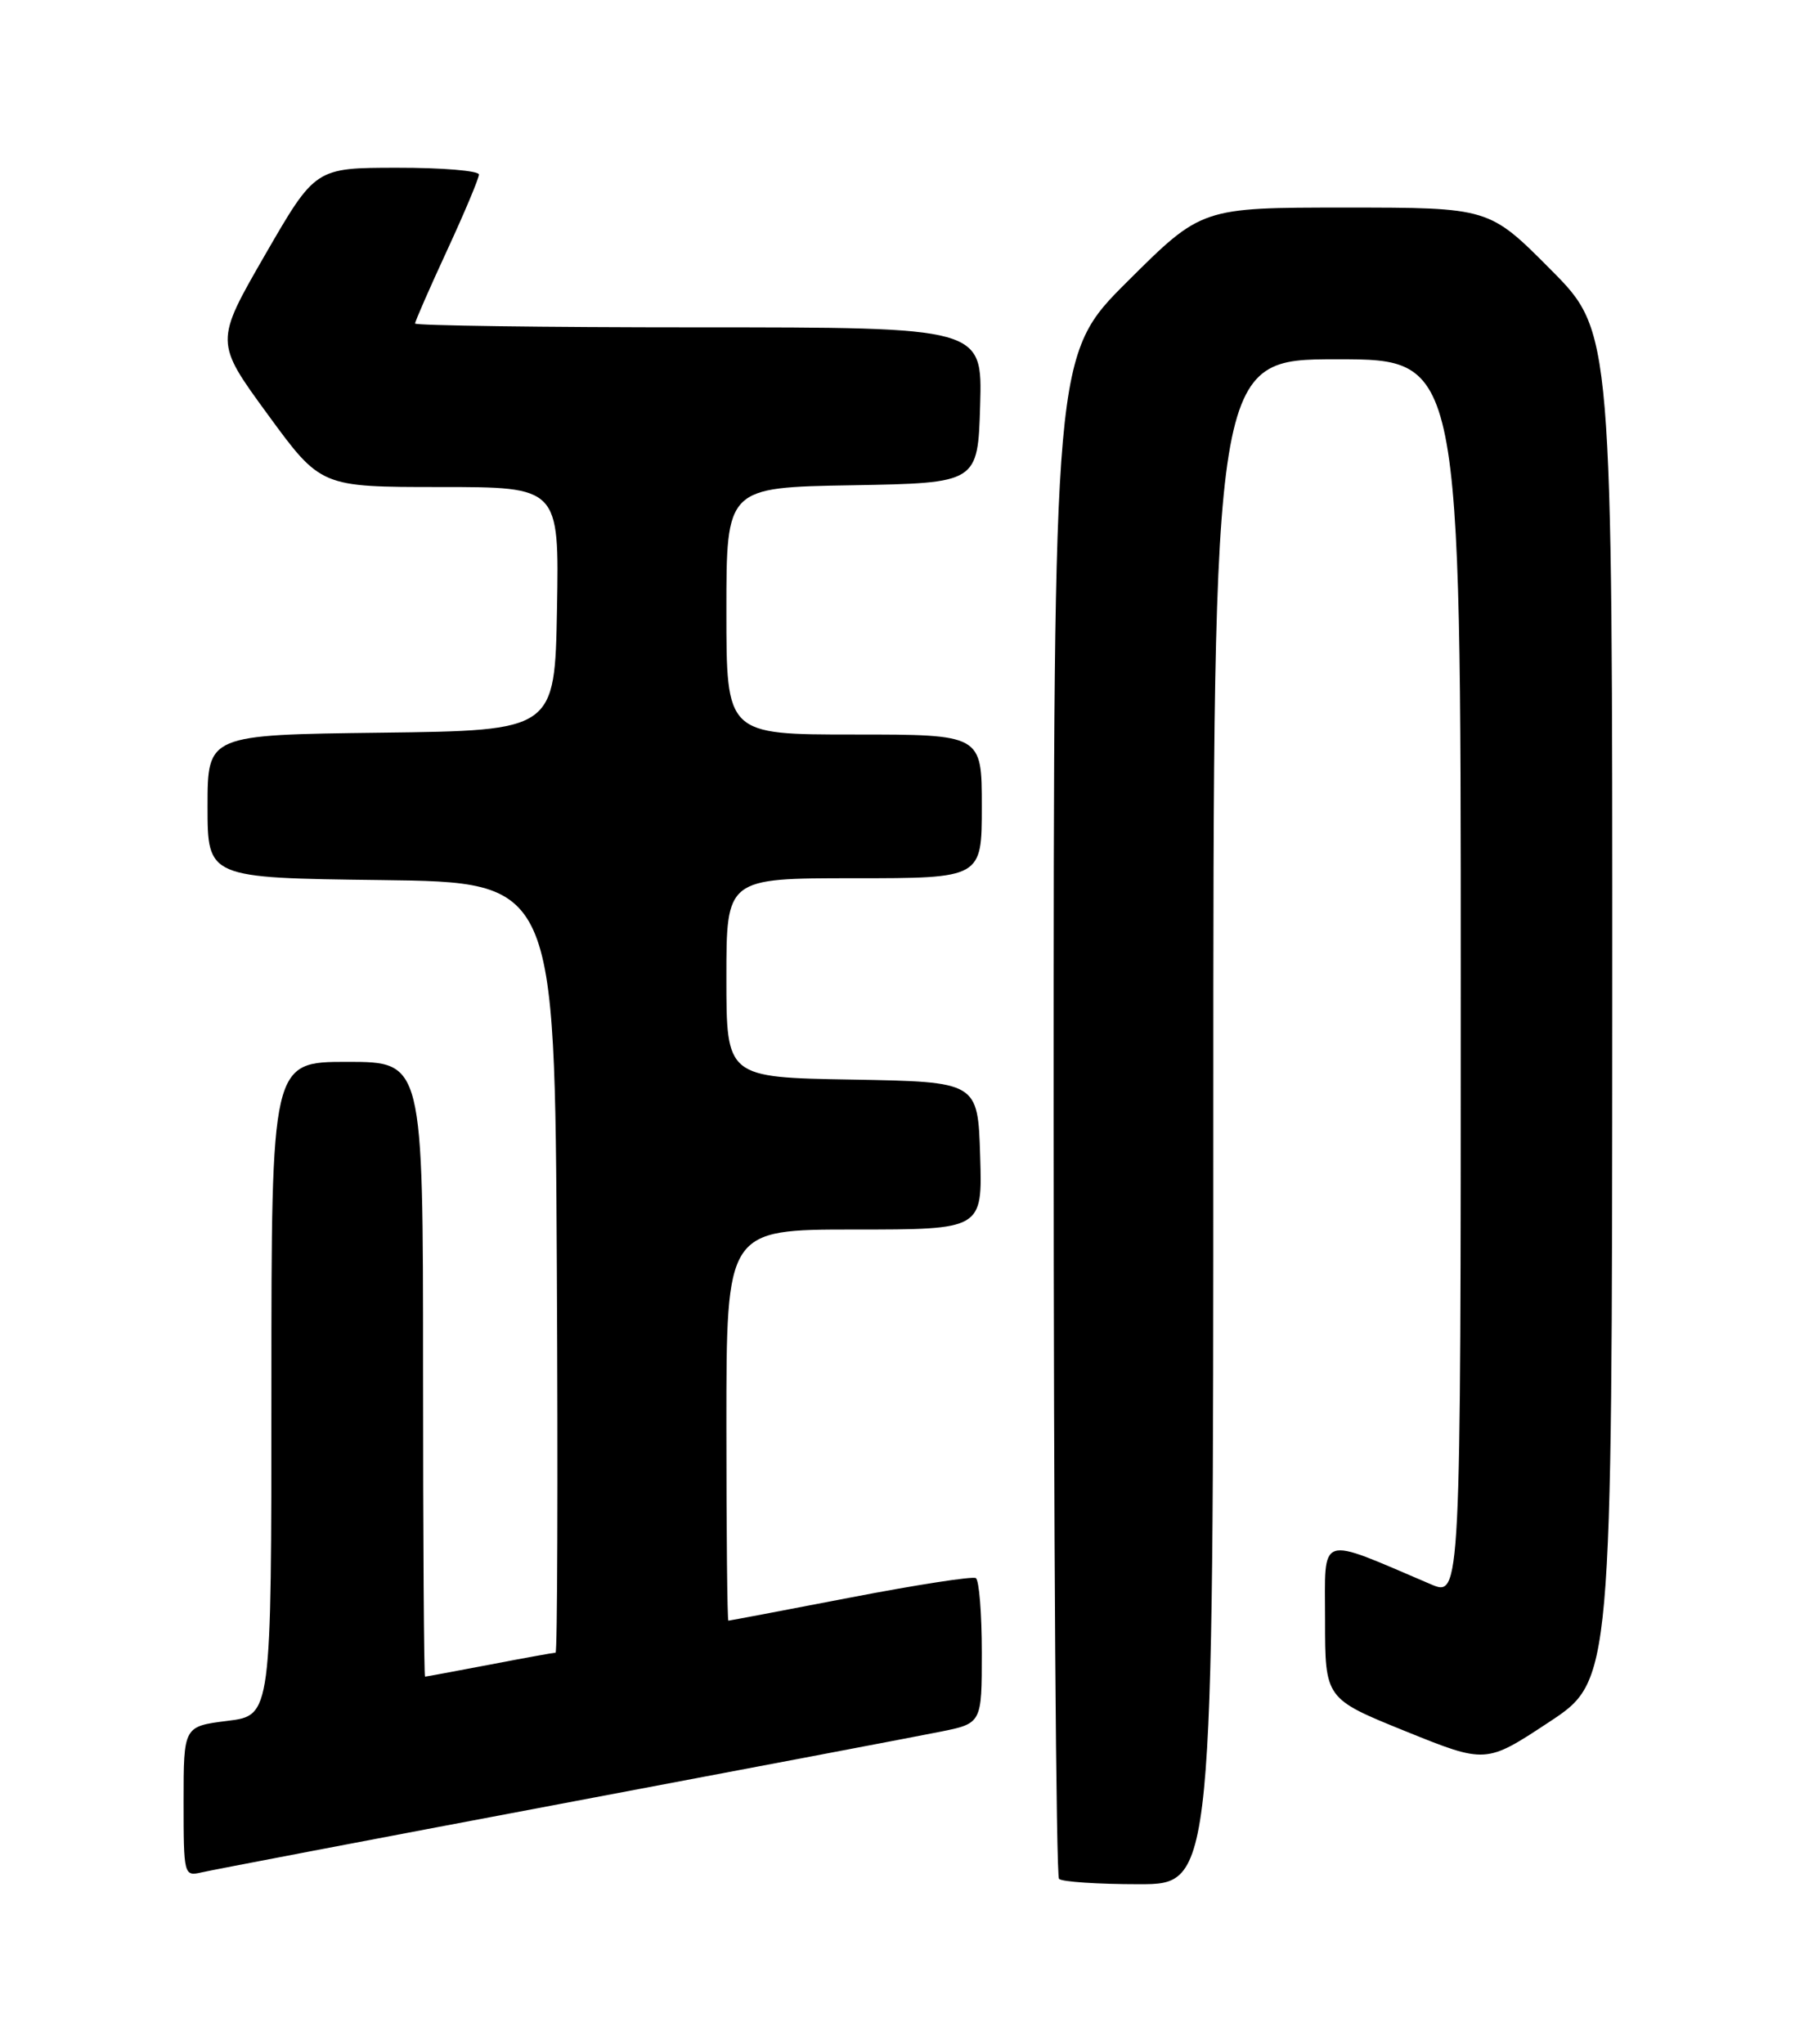 <?xml version="1.0" encoding="UTF-8" standalone="no"?>
<!DOCTYPE svg PUBLIC "-//W3C//DTD SVG 1.1//EN" "http://www.w3.org/Graphics/SVG/1.1/DTD/svg11.dtd" >
<svg xmlns="http://www.w3.org/2000/svg" xmlns:xlink="http://www.w3.org/1999/xlink" version="1.1" viewBox="0 0 226 256">
 <g >
 <path fill="currentColor"
d=" M 152.00 140.50 C 152.00 45.00 152.00 45.00 167.50 45.00 C 183.00 45.00 183.00 45.00 183.00 122.51 C 183.00 200.03 183.00 200.03 179.25 198.43 C 164.93 192.33 166.00 191.97 166.00 202.90 C 166.00 212.76 166.00 212.76 176.08 216.84 C 186.15 220.91 186.15 220.91 194.05 215.70 C 201.95 210.50 201.95 210.50 201.98 126.02 C 202.00 41.54 202.00 41.54 194.27 33.77 C 186.55 26.00 186.55 26.00 168.54 26.00 C 150.54 26.00 150.54 26.00 141.27 35.23 C 132.00 44.46 132.00 44.46 132.00 139.56 C 132.00 191.87 132.30 234.97 132.67 235.33 C 133.03 235.70 137.53 236.00 142.67 236.00 C 152.00 236.00 152.00 236.00 152.00 140.50 Z  M 70.00 225.98 C 93.38 221.57 114.86 217.49 117.75 216.91 C 123.00 215.86 123.00 215.86 123.00 206.99 C 123.00 202.11 122.66 197.91 122.25 197.66 C 121.84 197.41 114.75 198.51 106.50 200.10 C 98.25 201.69 91.39 202.99 91.25 202.99 C 91.11 203.00 91.00 191.97 91.00 178.50 C 91.00 154.00 91.00 154.00 107.04 154.00 C 123.08 154.00 123.08 154.00 122.79 144.75 C 122.50 135.50 122.50 135.50 106.75 135.22 C 91.00 134.95 91.00 134.95 91.00 122.47 C 91.00 110.00 91.00 110.00 107.00 110.00 C 123.00 110.00 123.00 110.00 123.00 101.00 C 123.00 92.00 123.00 92.00 107.00 92.00 C 91.00 92.00 91.00 92.00 91.00 76.53 C 91.00 61.05 91.00 61.05 106.75 60.78 C 122.50 60.50 122.50 60.50 122.79 50.75 C 123.07 41.00 123.07 41.00 87.54 41.00 C 67.99 41.00 52.00 40.78 52.00 40.52 C 52.00 40.25 53.80 36.14 56.00 31.38 C 58.20 26.62 60.00 22.33 60.00 21.86 C 60.00 21.39 55.39 21.00 49.75 21.01 C 39.50 21.02 39.50 21.02 33.20 31.93 C 26.91 42.84 26.91 42.84 33.55 51.92 C 40.19 61.00 40.19 61.00 55.12 61.00 C 70.05 61.00 70.05 61.00 69.78 76.25 C 69.50 91.50 69.50 91.50 47.75 91.77 C 26.00 92.04 26.00 92.04 26.00 101.00 C 26.00 109.96 26.00 109.96 47.75 110.23 C 69.50 110.50 69.50 110.50 69.76 158.75 C 69.90 185.29 69.83 207.00 69.60 207.00 C 69.37 207.00 65.65 207.67 61.34 208.50 C 57.03 209.32 53.39 210.00 53.25 210.00 C 53.11 210.00 53.00 192.68 53.00 171.50 C 53.00 133.00 53.00 133.00 43.50 133.00 C 34.00 133.00 34.00 133.00 34.00 173.93 C 34.00 214.86 34.00 214.86 28.50 215.54 C 23.00 216.23 23.00 216.23 23.00 225.63 C 23.00 234.87 23.04 235.03 25.25 234.52 C 26.49 234.23 46.62 230.39 70.00 225.98 Z "/>
</g>
</svg>